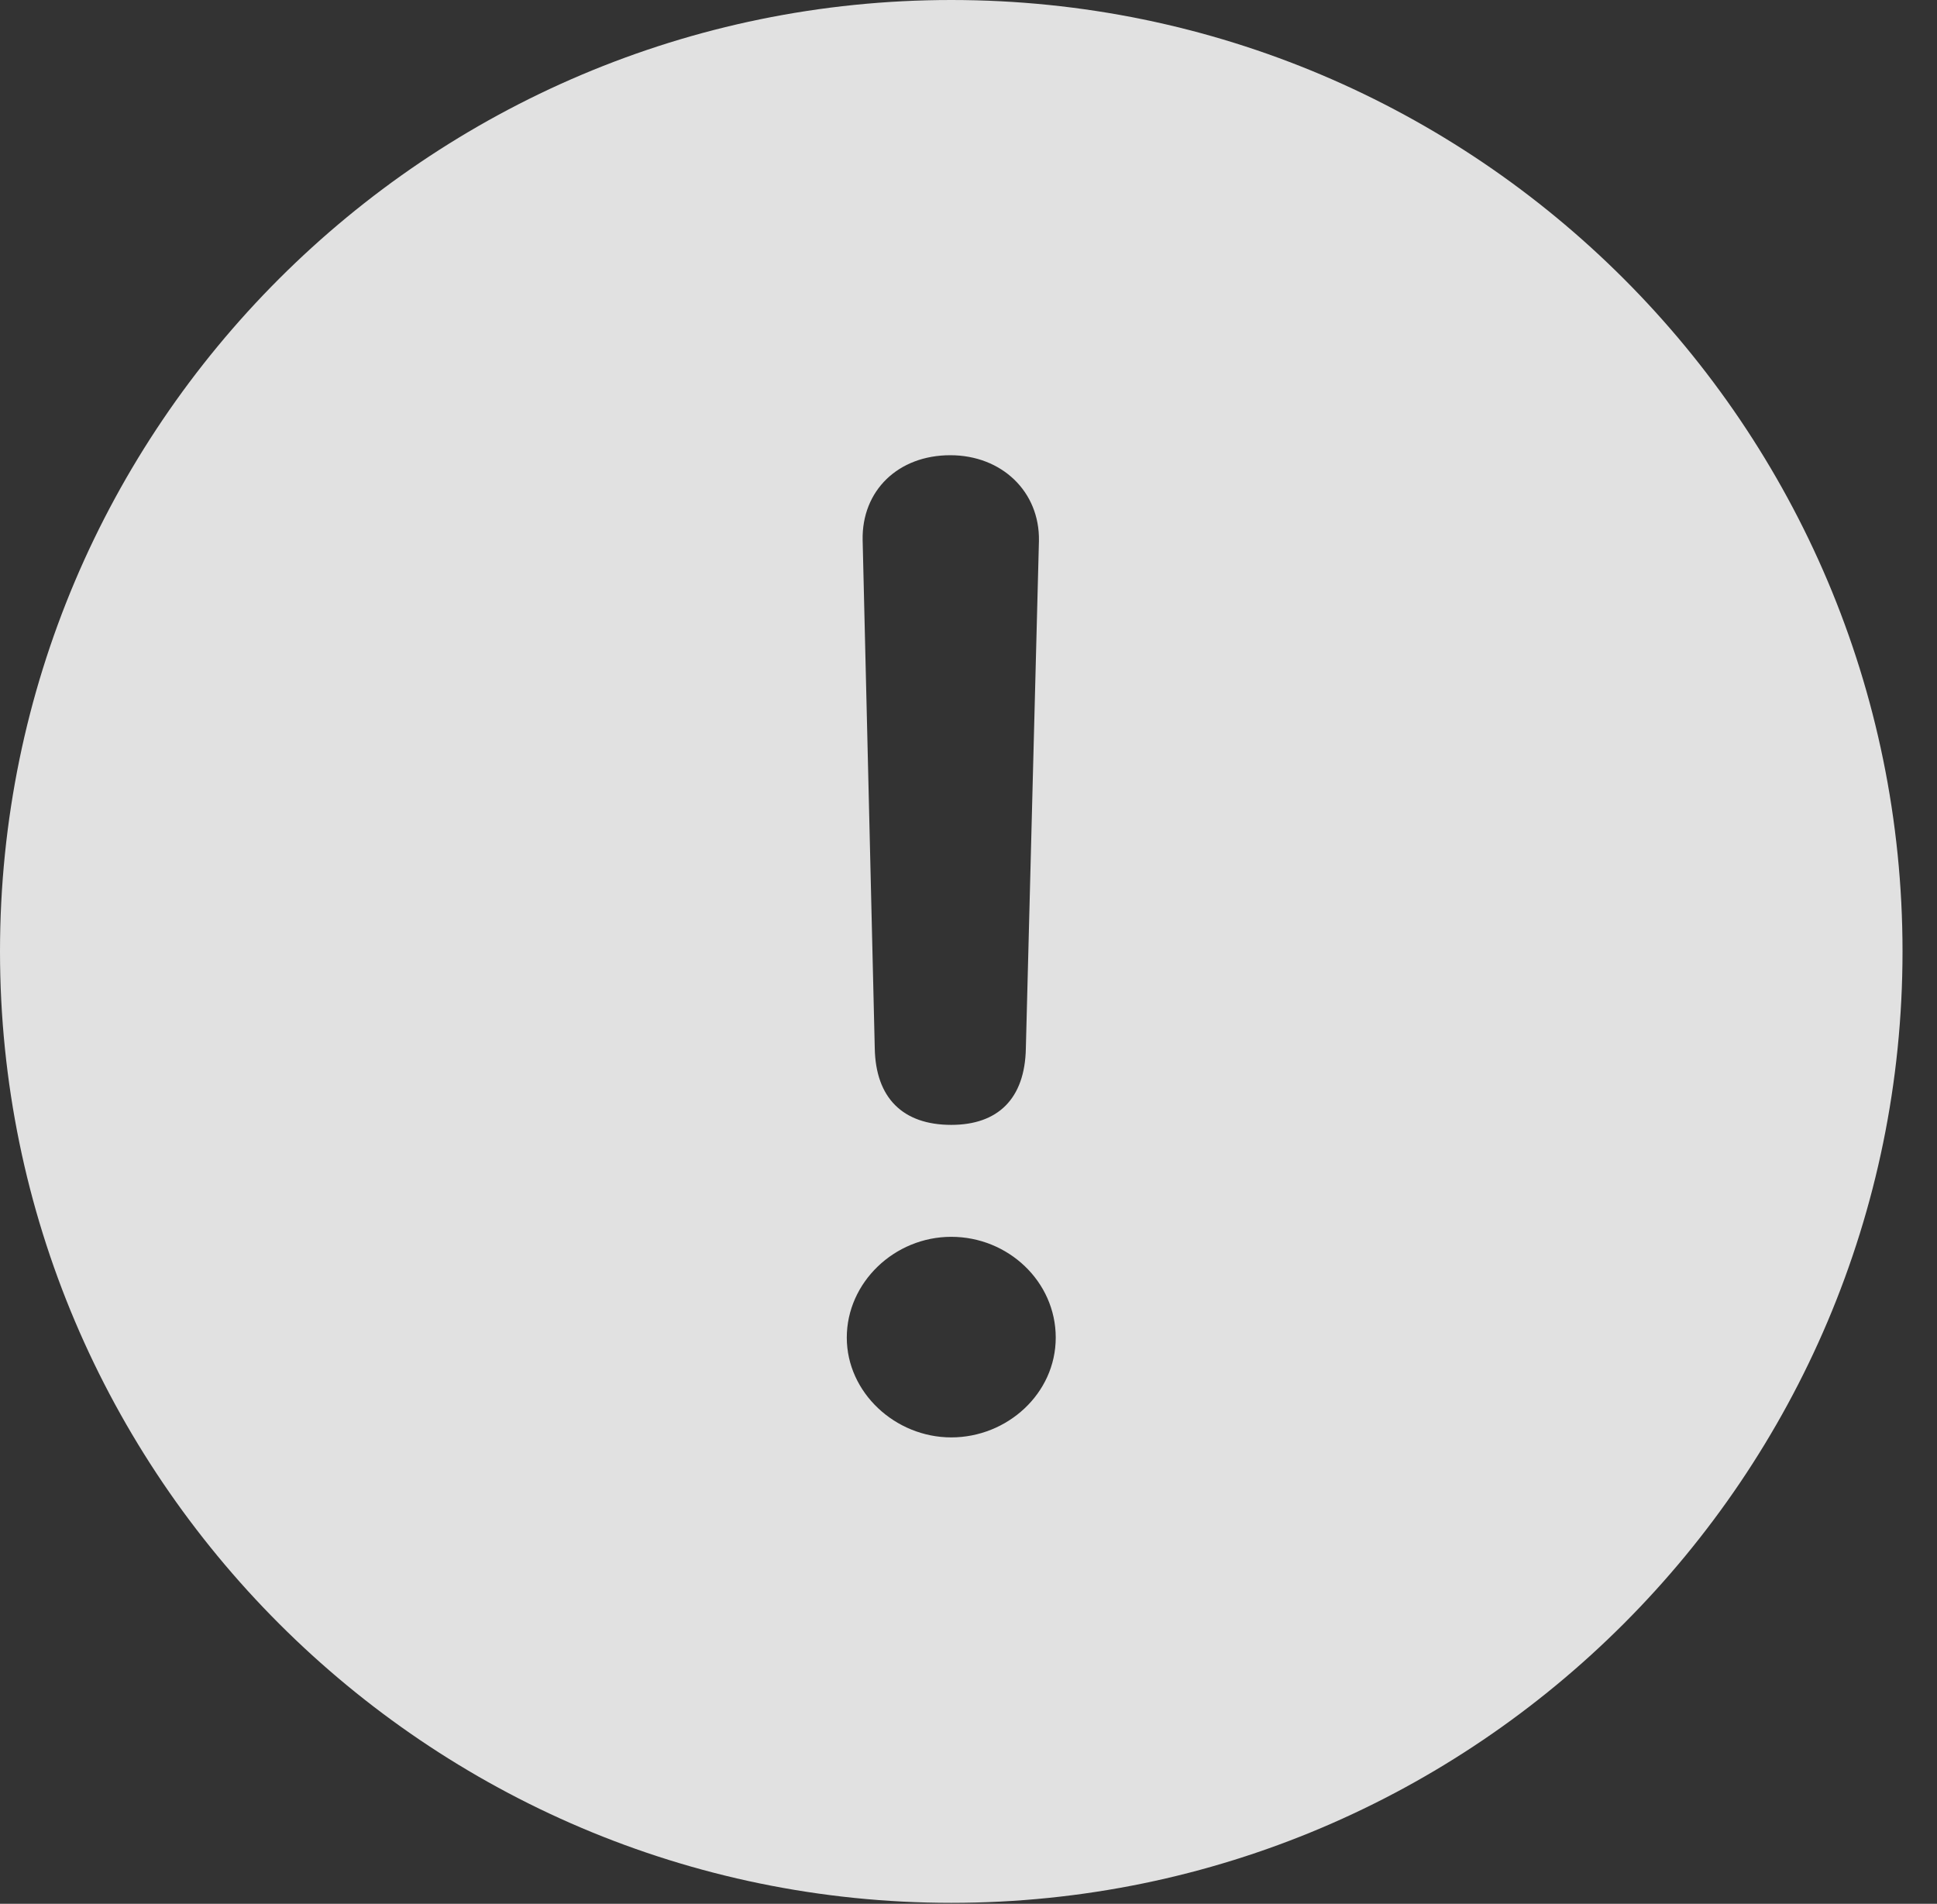 <?xml version="1.0" encoding="UTF-8"?>
<!--Generator: Apple Native CoreSVG 341-->
<!DOCTYPE svg
PUBLIC "-//W3C//DTD SVG 1.1//EN"
       "http://www.w3.org/Graphics/SVG/1.1/DTD/svg11.dtd">
<svg version="1.1" xmlns="http://www.w3.org/2000/svg" xmlns:xlink="http://www.w3.org/1999/xlink" viewBox="0 0 20.283 19.932">
 <rect x="0" y="0" width="20.283" height="19.932" fill="#333333" stroke="none"/>
 <g>
  <rect height="19.932" opacity="0" width="20.283" x="0" y="0"/>
  <path d="M19.922 9.961C19.922 15.449 15.459 19.922 9.961 19.922C4.473 19.922 0 15.449 0 9.961C0 4.463 4.473 0 9.961 0C15.459 0 19.922 4.463 19.922 9.961ZM8.867 14.004C8.867 14.58 9.375 15.049 9.961 15.049C10.547 15.049 11.055 14.59 11.055 14.004C11.055 13.418 10.557 12.949 9.961 12.949C9.365 12.949 8.867 13.428 8.867 14.004ZM9.033 5.654L9.16 10.977C9.17 11.494 9.453 11.777 9.961 11.777C10.449 11.777 10.732 11.504 10.742 10.977L10.879 5.664C10.889 5.146 10.488 4.766 9.951 4.766C9.404 4.766 9.023 5.137 9.033 5.654Z" fill="white" fill-opacity="0.85"/>
 </g>
</svg>
